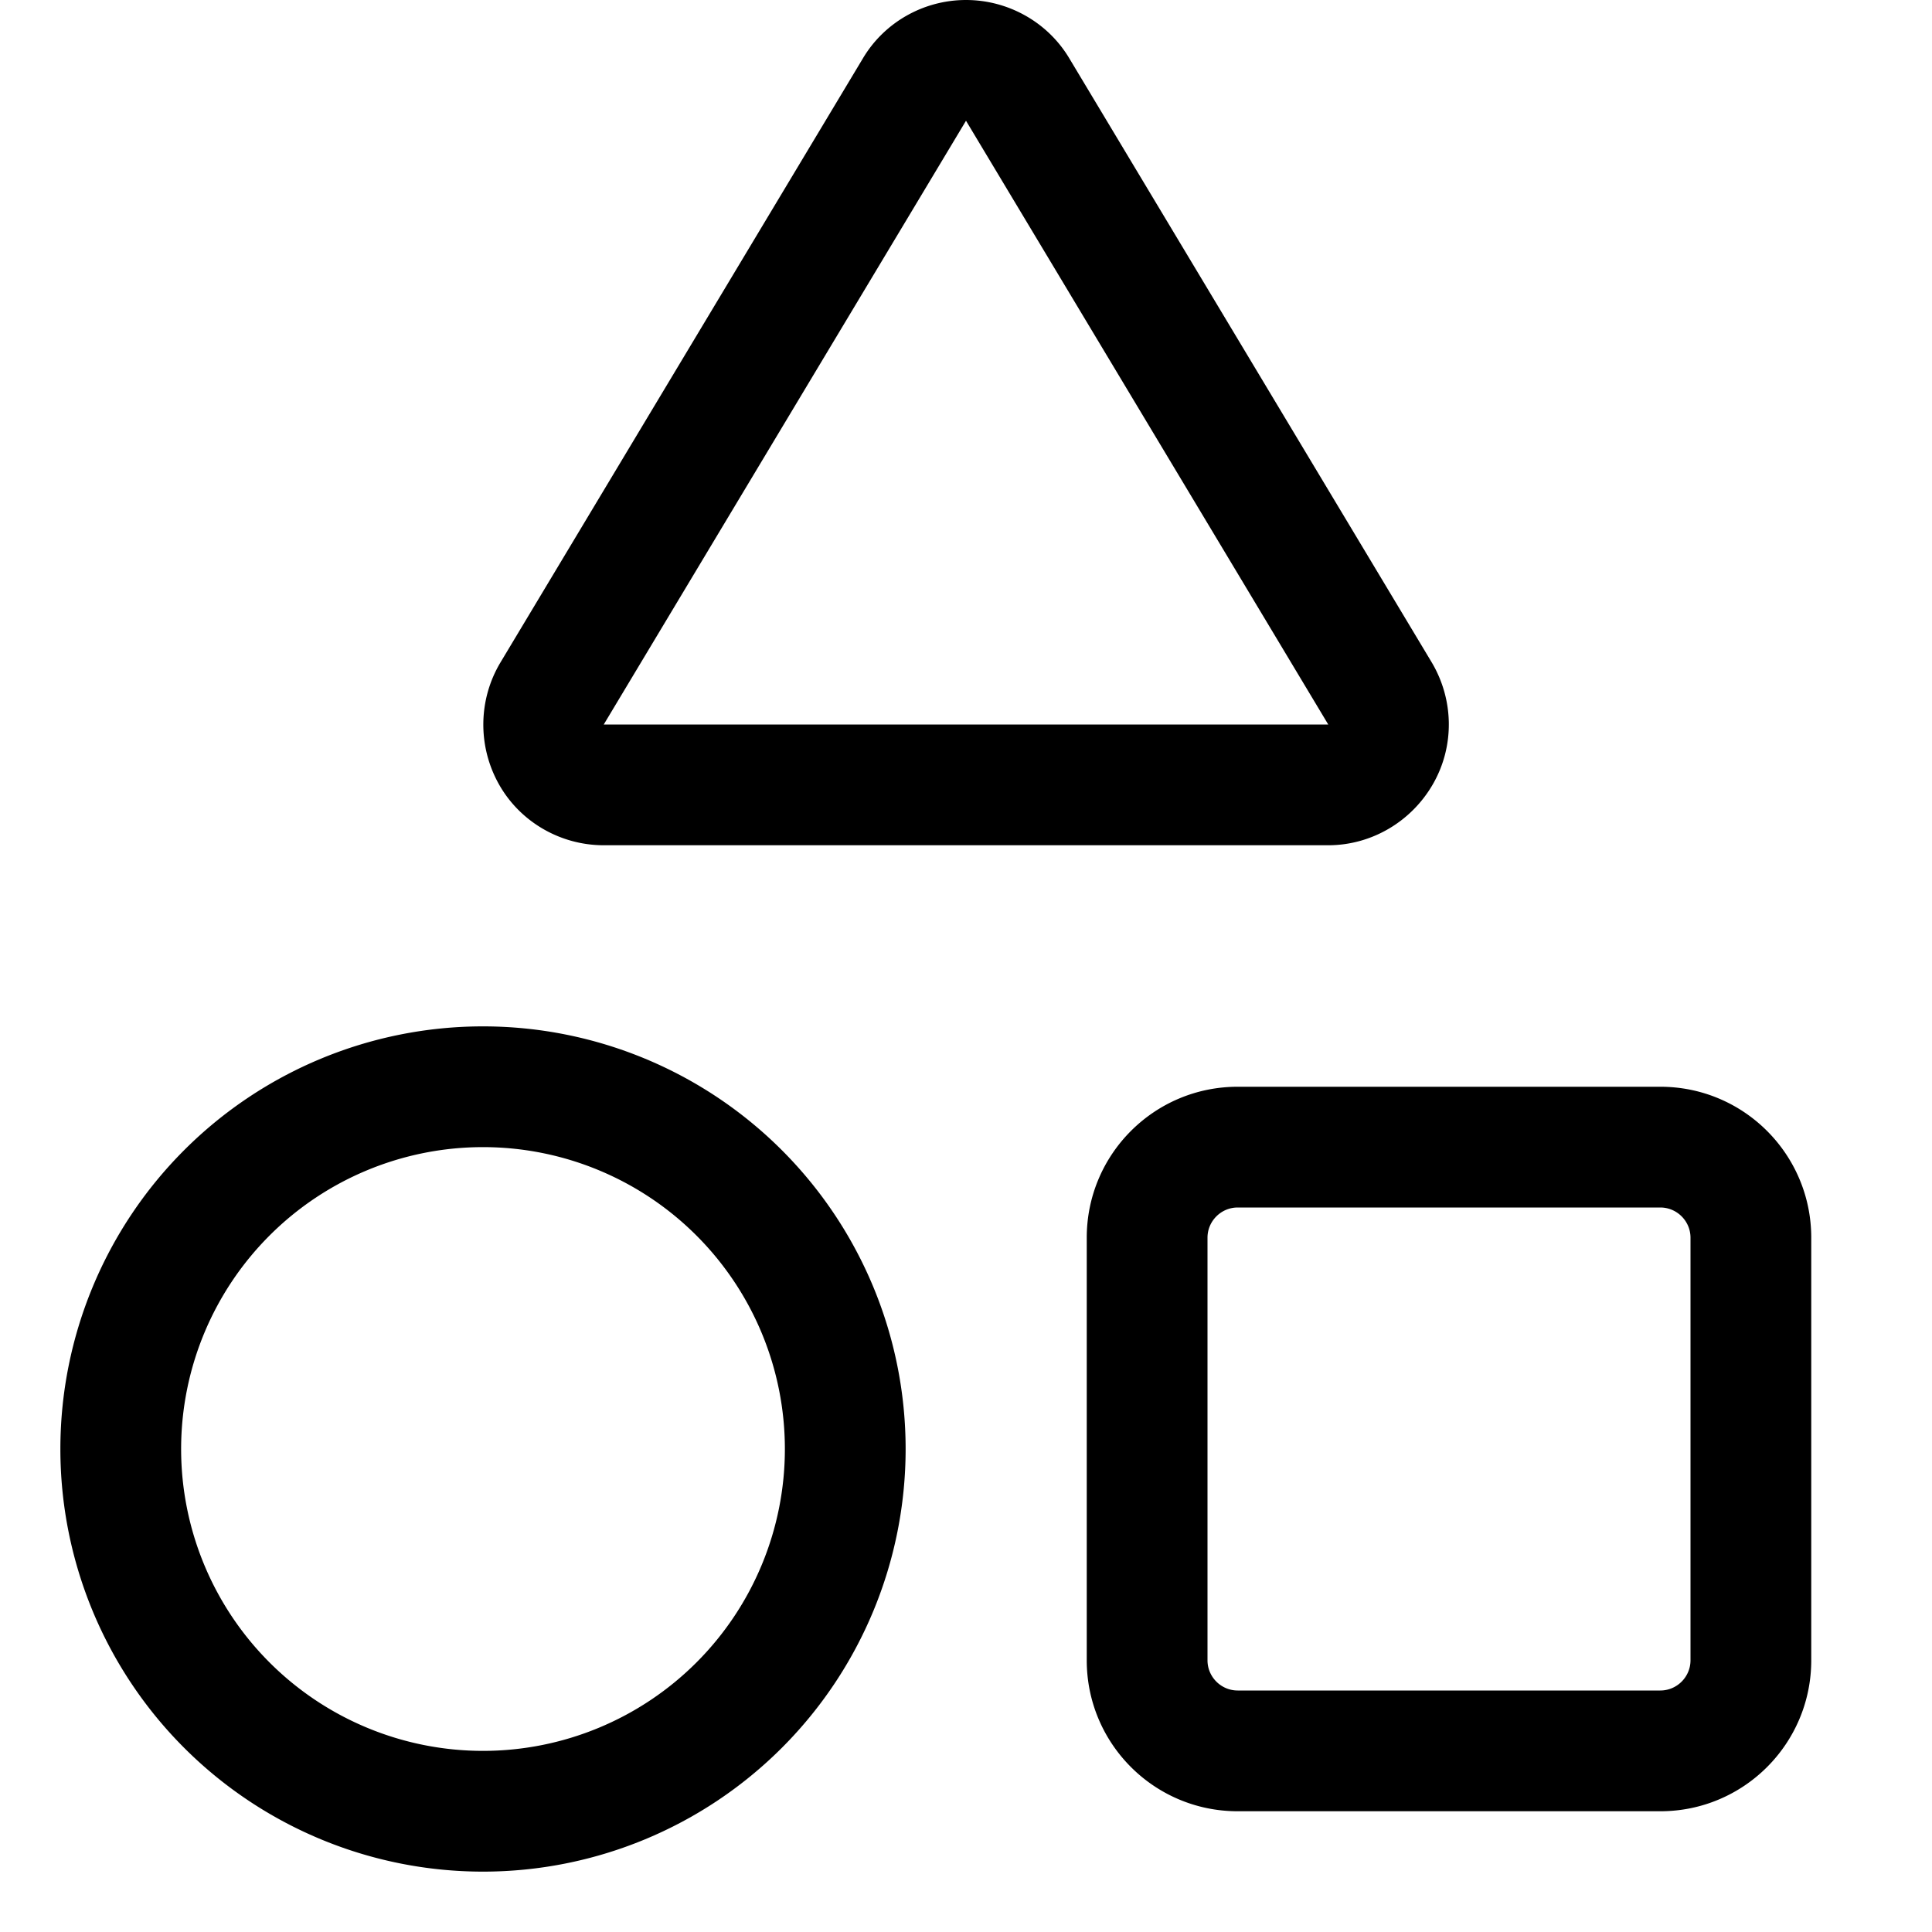 <svg xmlns="http://www.w3.org/2000/svg" viewBox="0 0 512 512"><!--! Font Awesome Pro 7.0.1 by @fontawesome - https://fontawesome.com License - https://fontawesome.com/license (Commercial License) Copyright 2025 Fonticons, Inc. --><path fill="currentColor" d="M256 32l-96 160 192 0-96-160zm0-32c11.2 0 21.7 5.9 27.4 15.5l96 160c5.9 9.9 6.1 22.2 .4 32.2S363.5 224 352 224l-192 0c-11.5 0-22.2-6.2-27.8-16.2s-5.5-22.3 .4-32.2l96-160C234.3 5.9 244.8 0 256 0zM128 464a80 80 0 1 0 0-160 80 80 0 1 0 0 160zm0-192a112 112 0 1 1 0 224 112 112 0 1 1 0-224zm312 48l-112 0c-4.4 0-8 3.6-8 8l0 112c0 4.4 3.6 8 8 8l112 0c4.4 0 8-3.6 8-8l0-112c0-4.4-3.6-8-8-8zM328 288l112 0c22.1 0 40 17.9 40 40l0 112c0 22.1-17.9 40-40 40l-112 0c-22.1 0-40-17.9-40-40l0-112c0-22.1 17.9-40 40-40z"/></svg>